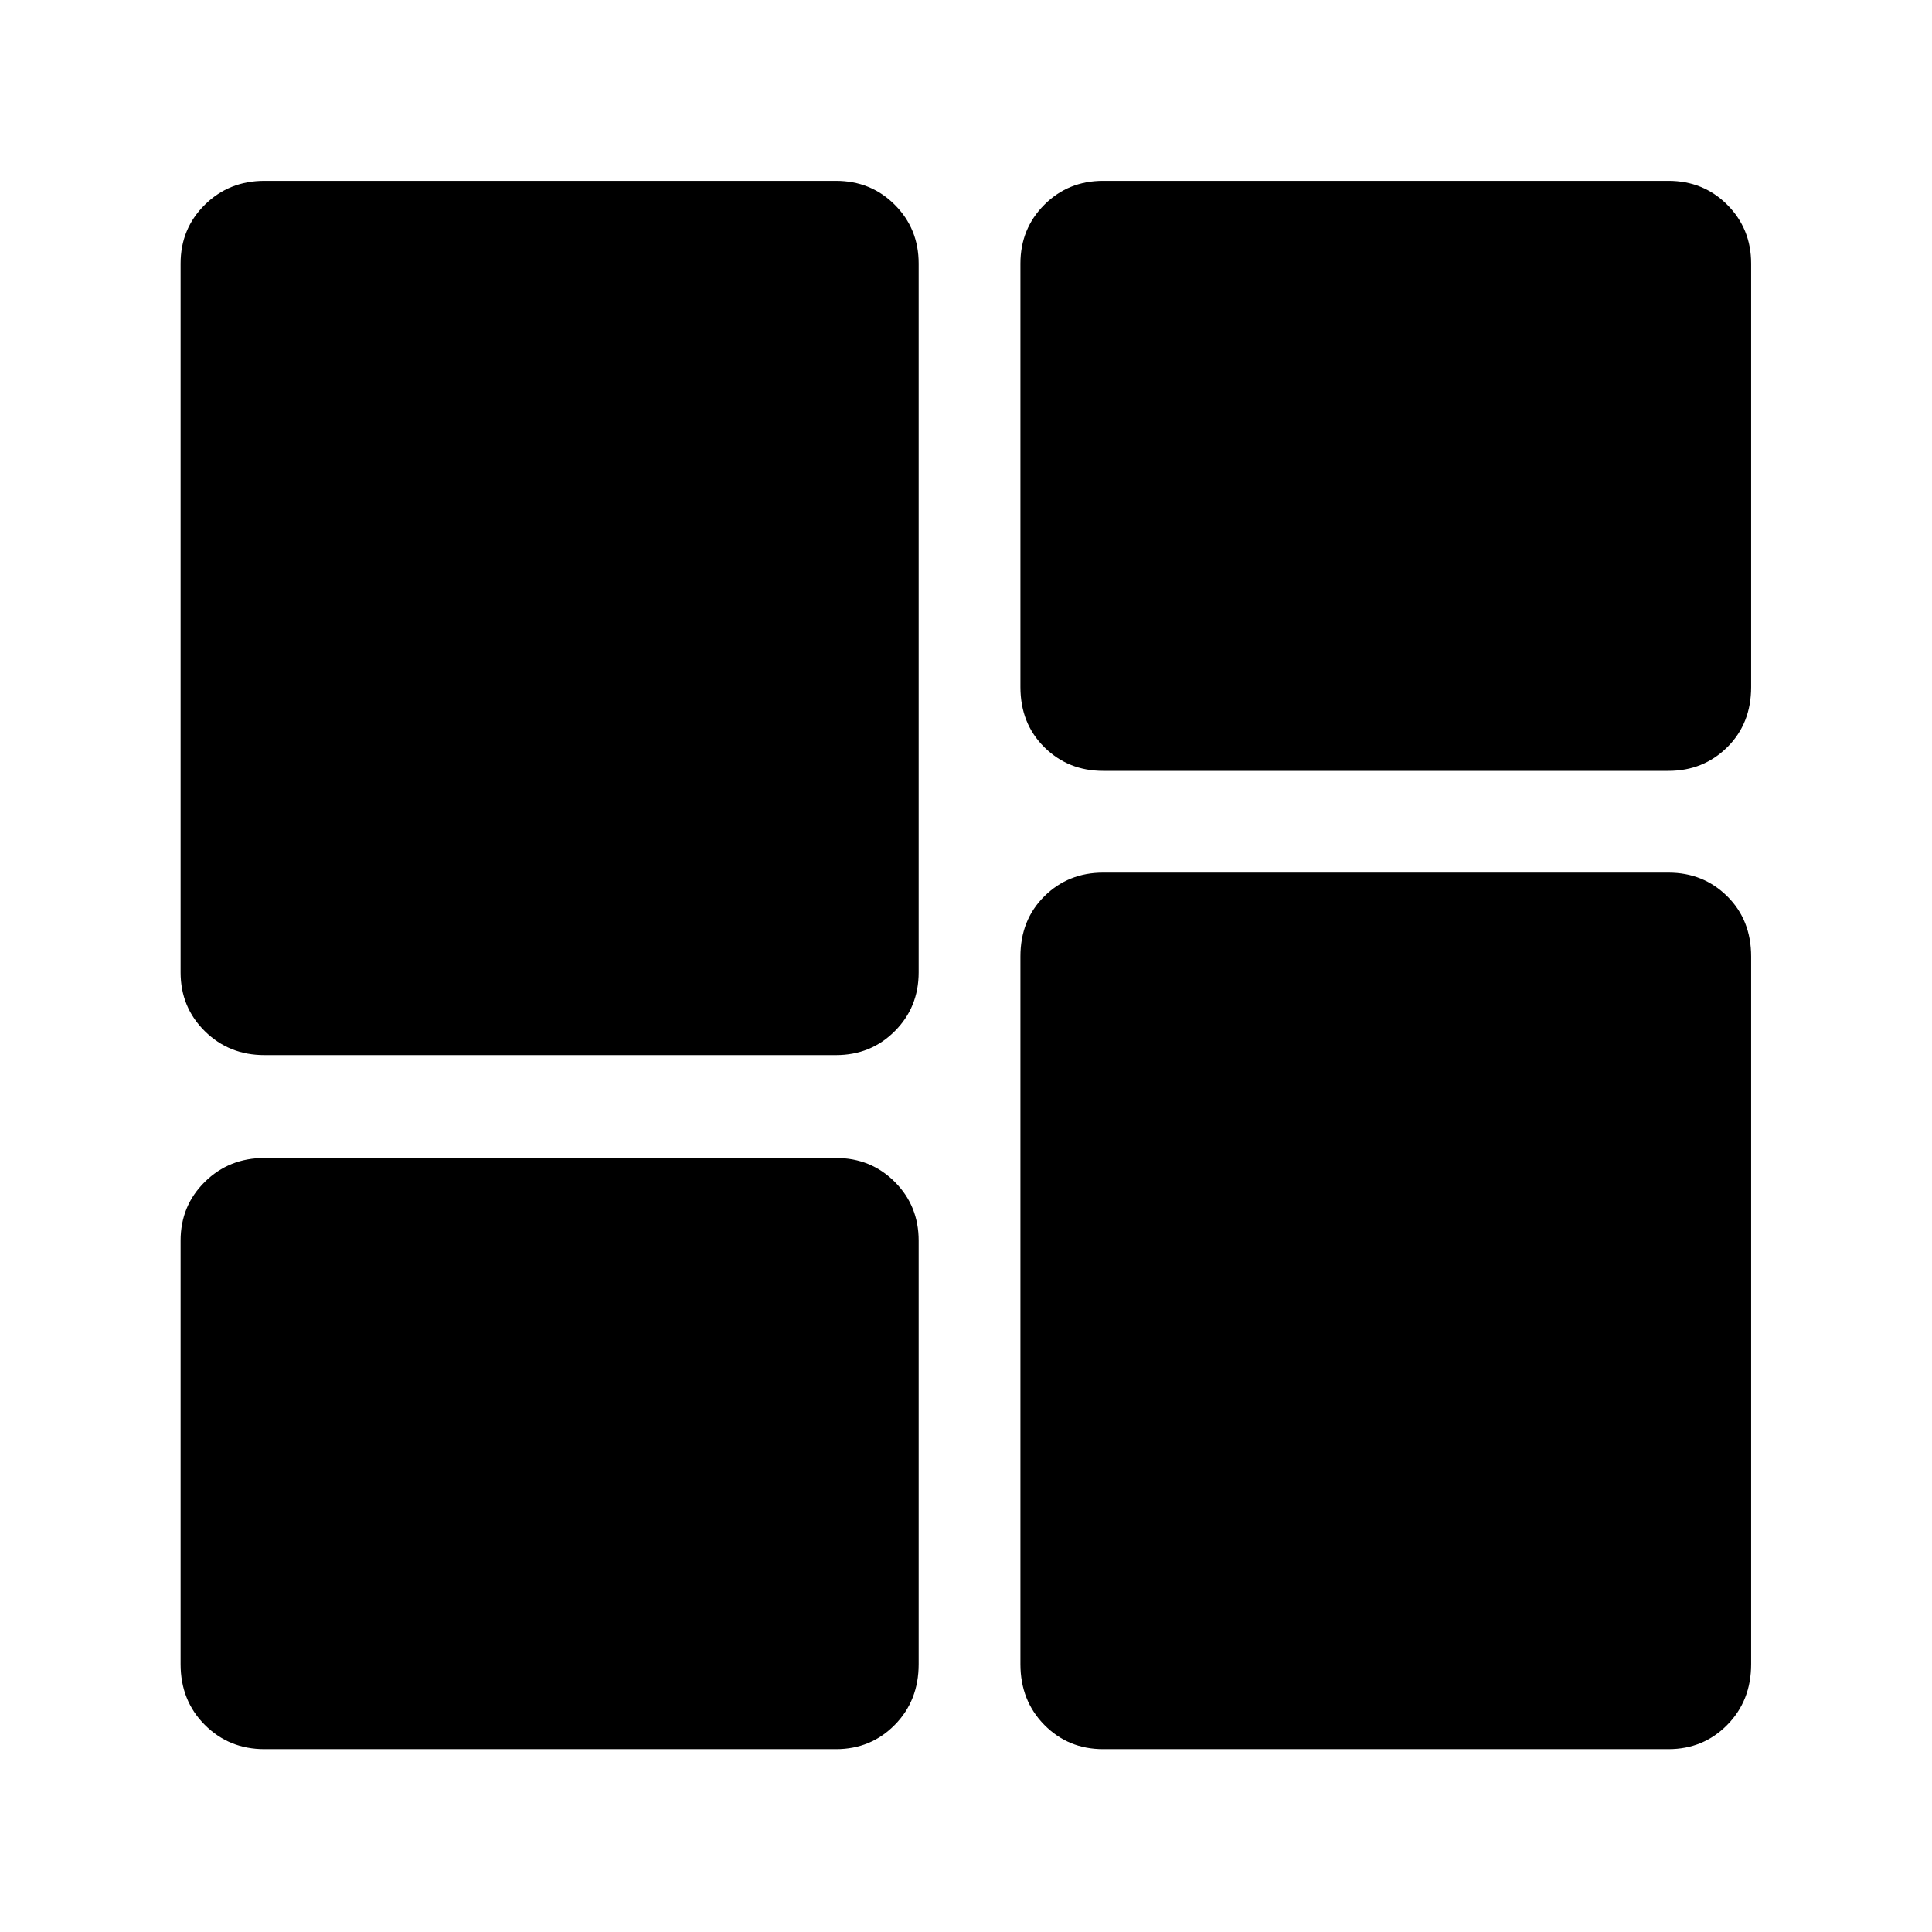 <svg xmlns="http://www.w3.org/2000/svg" height="48" viewBox="0 -960 960 960" width="48"><path d="M548.13-576.96q-17.33 0-29.21-11.76-11.88-11.76-11.88-29.89v-210.43q0-17.34 11.88-29.22 11.88-11.87 29.21-11.87h280.91q17.34 0 29.22 11.87 11.87 11.88 11.87 29.22v210.43q0 18.13-11.87 29.89-11.88 11.76-29.22 11.76H548.13ZM131.39-435.74q-17.57 0-29.61-11.88-12.04-11.87-12.04-29.21v-352.21q0-17.34 12.04-29.22 12.04-11.87 29.61-11.87h284q17.34 0 29.21 11.87 11.88 11.88 11.88 29.22v352.21q0 17.34-11.88 29.21-11.87 11.88-29.21 11.88h-284ZM548.13-90.87q-17.33 0-29.21-12.04-11.88-12.04-11.88-30.18v-351.65q0-18.13 11.88-29.89 11.88-11.76 29.21-11.76h280.91q17.34 0 29.22 11.76 11.87 11.76 11.87 29.89v351.65q0 18.14-11.87 30.18-11.88 12.04-29.22 12.04H548.13Zm-416.74 0q-17.57 0-29.61-12.04t-12.04-30.18v-210.43q0-17.34 12.04-29.21 12.04-11.88 29.61-11.88h284q17.34 0 29.21 11.88 11.88 11.87 11.88 29.21v210.43q0 18.14-11.88 30.18-11.87 12.04-29.21 12.04h-284Z"/></svg>